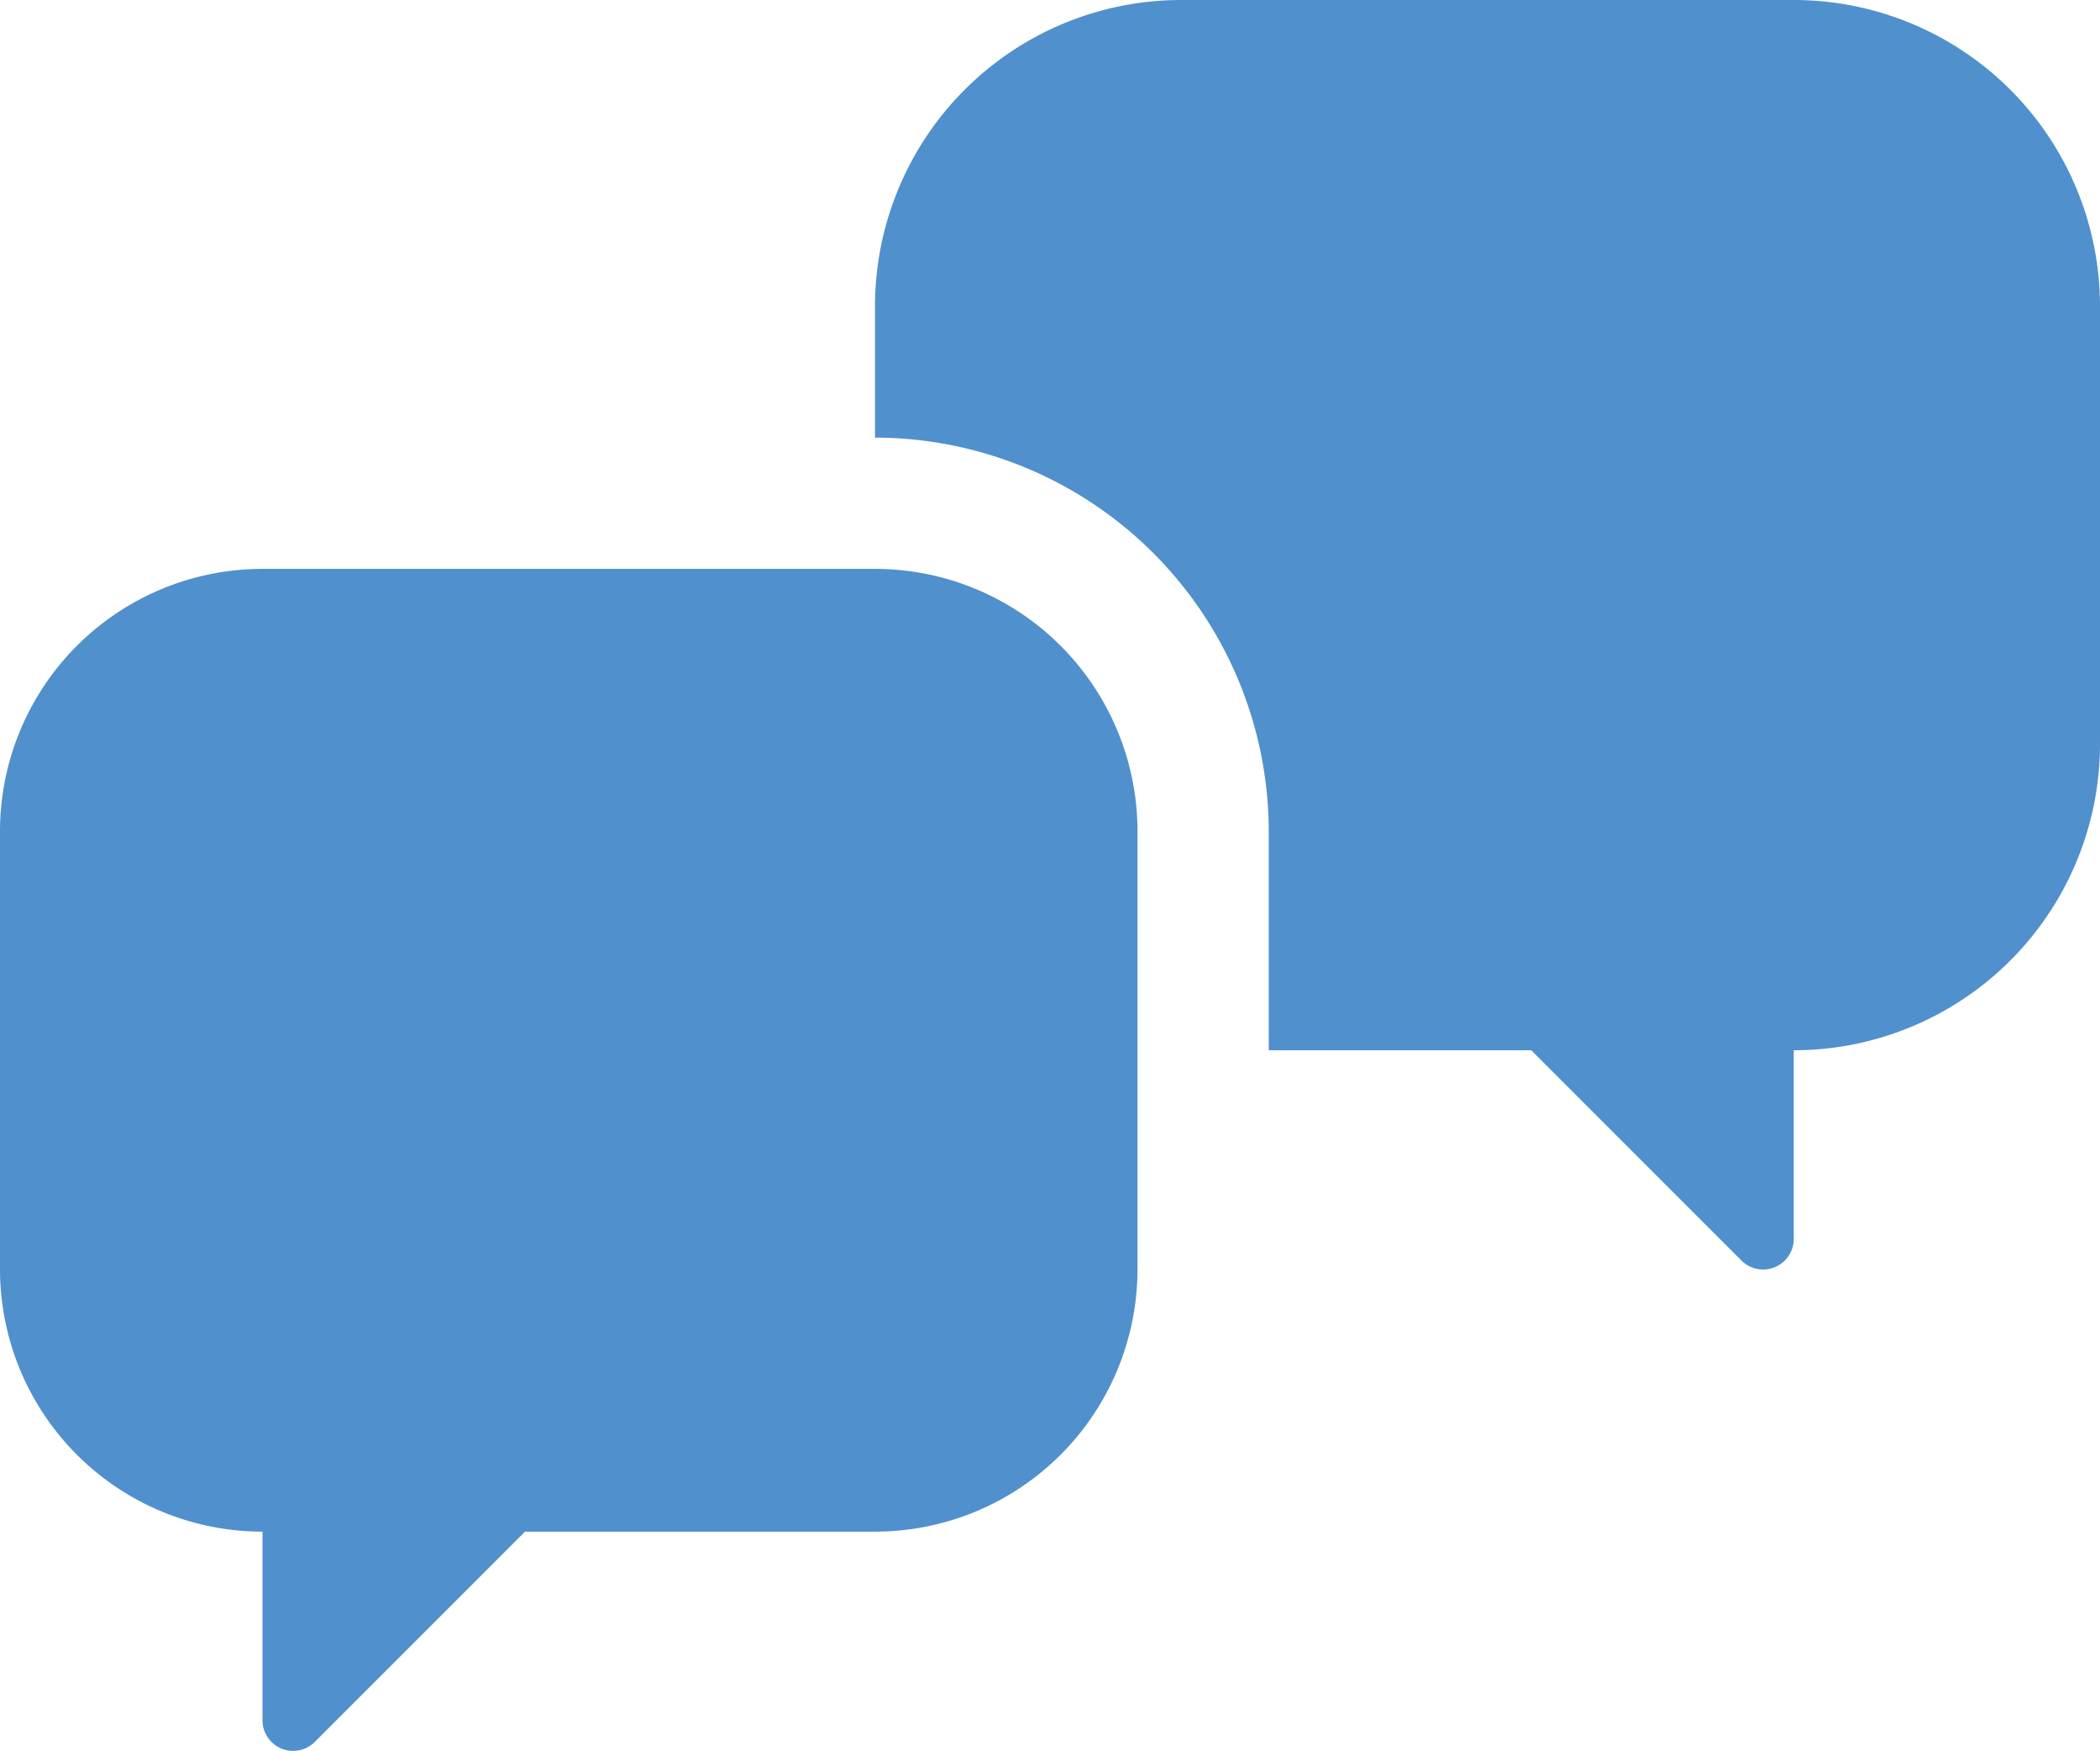 <svg xmlns="http://www.w3.org/2000/svg" viewBox="0 0 48 40.012"><defs><style>.cls-1{fill:#5090cd;}</style></defs><title>Asset 955</title><g id="Layer_2" data-name="Layer 2"><g id="Icons"><path class="cls-1" d="M41,0H27a7,7,0,0,0-7,7v3H20a9.01,9.01,0,0,1,9,9v5h6l4.805,4.805a.7.7,0,0,0,1.195-.495L41,24a7,7,0,0,0,7-7V7A7,7,0,0,0,41,0Z"/><path class="cls-1" d="M20,35h-8L7.195,39.805a.7.7,0,0,1-1.195-.495L6,35h0A6,6,0,0,1,0,29V19A6,6,0,0,1,6,13H20A6,6,0,0,1,26,19V29A6,6,0,0,1,20,35Z"/></g></g></svg>
